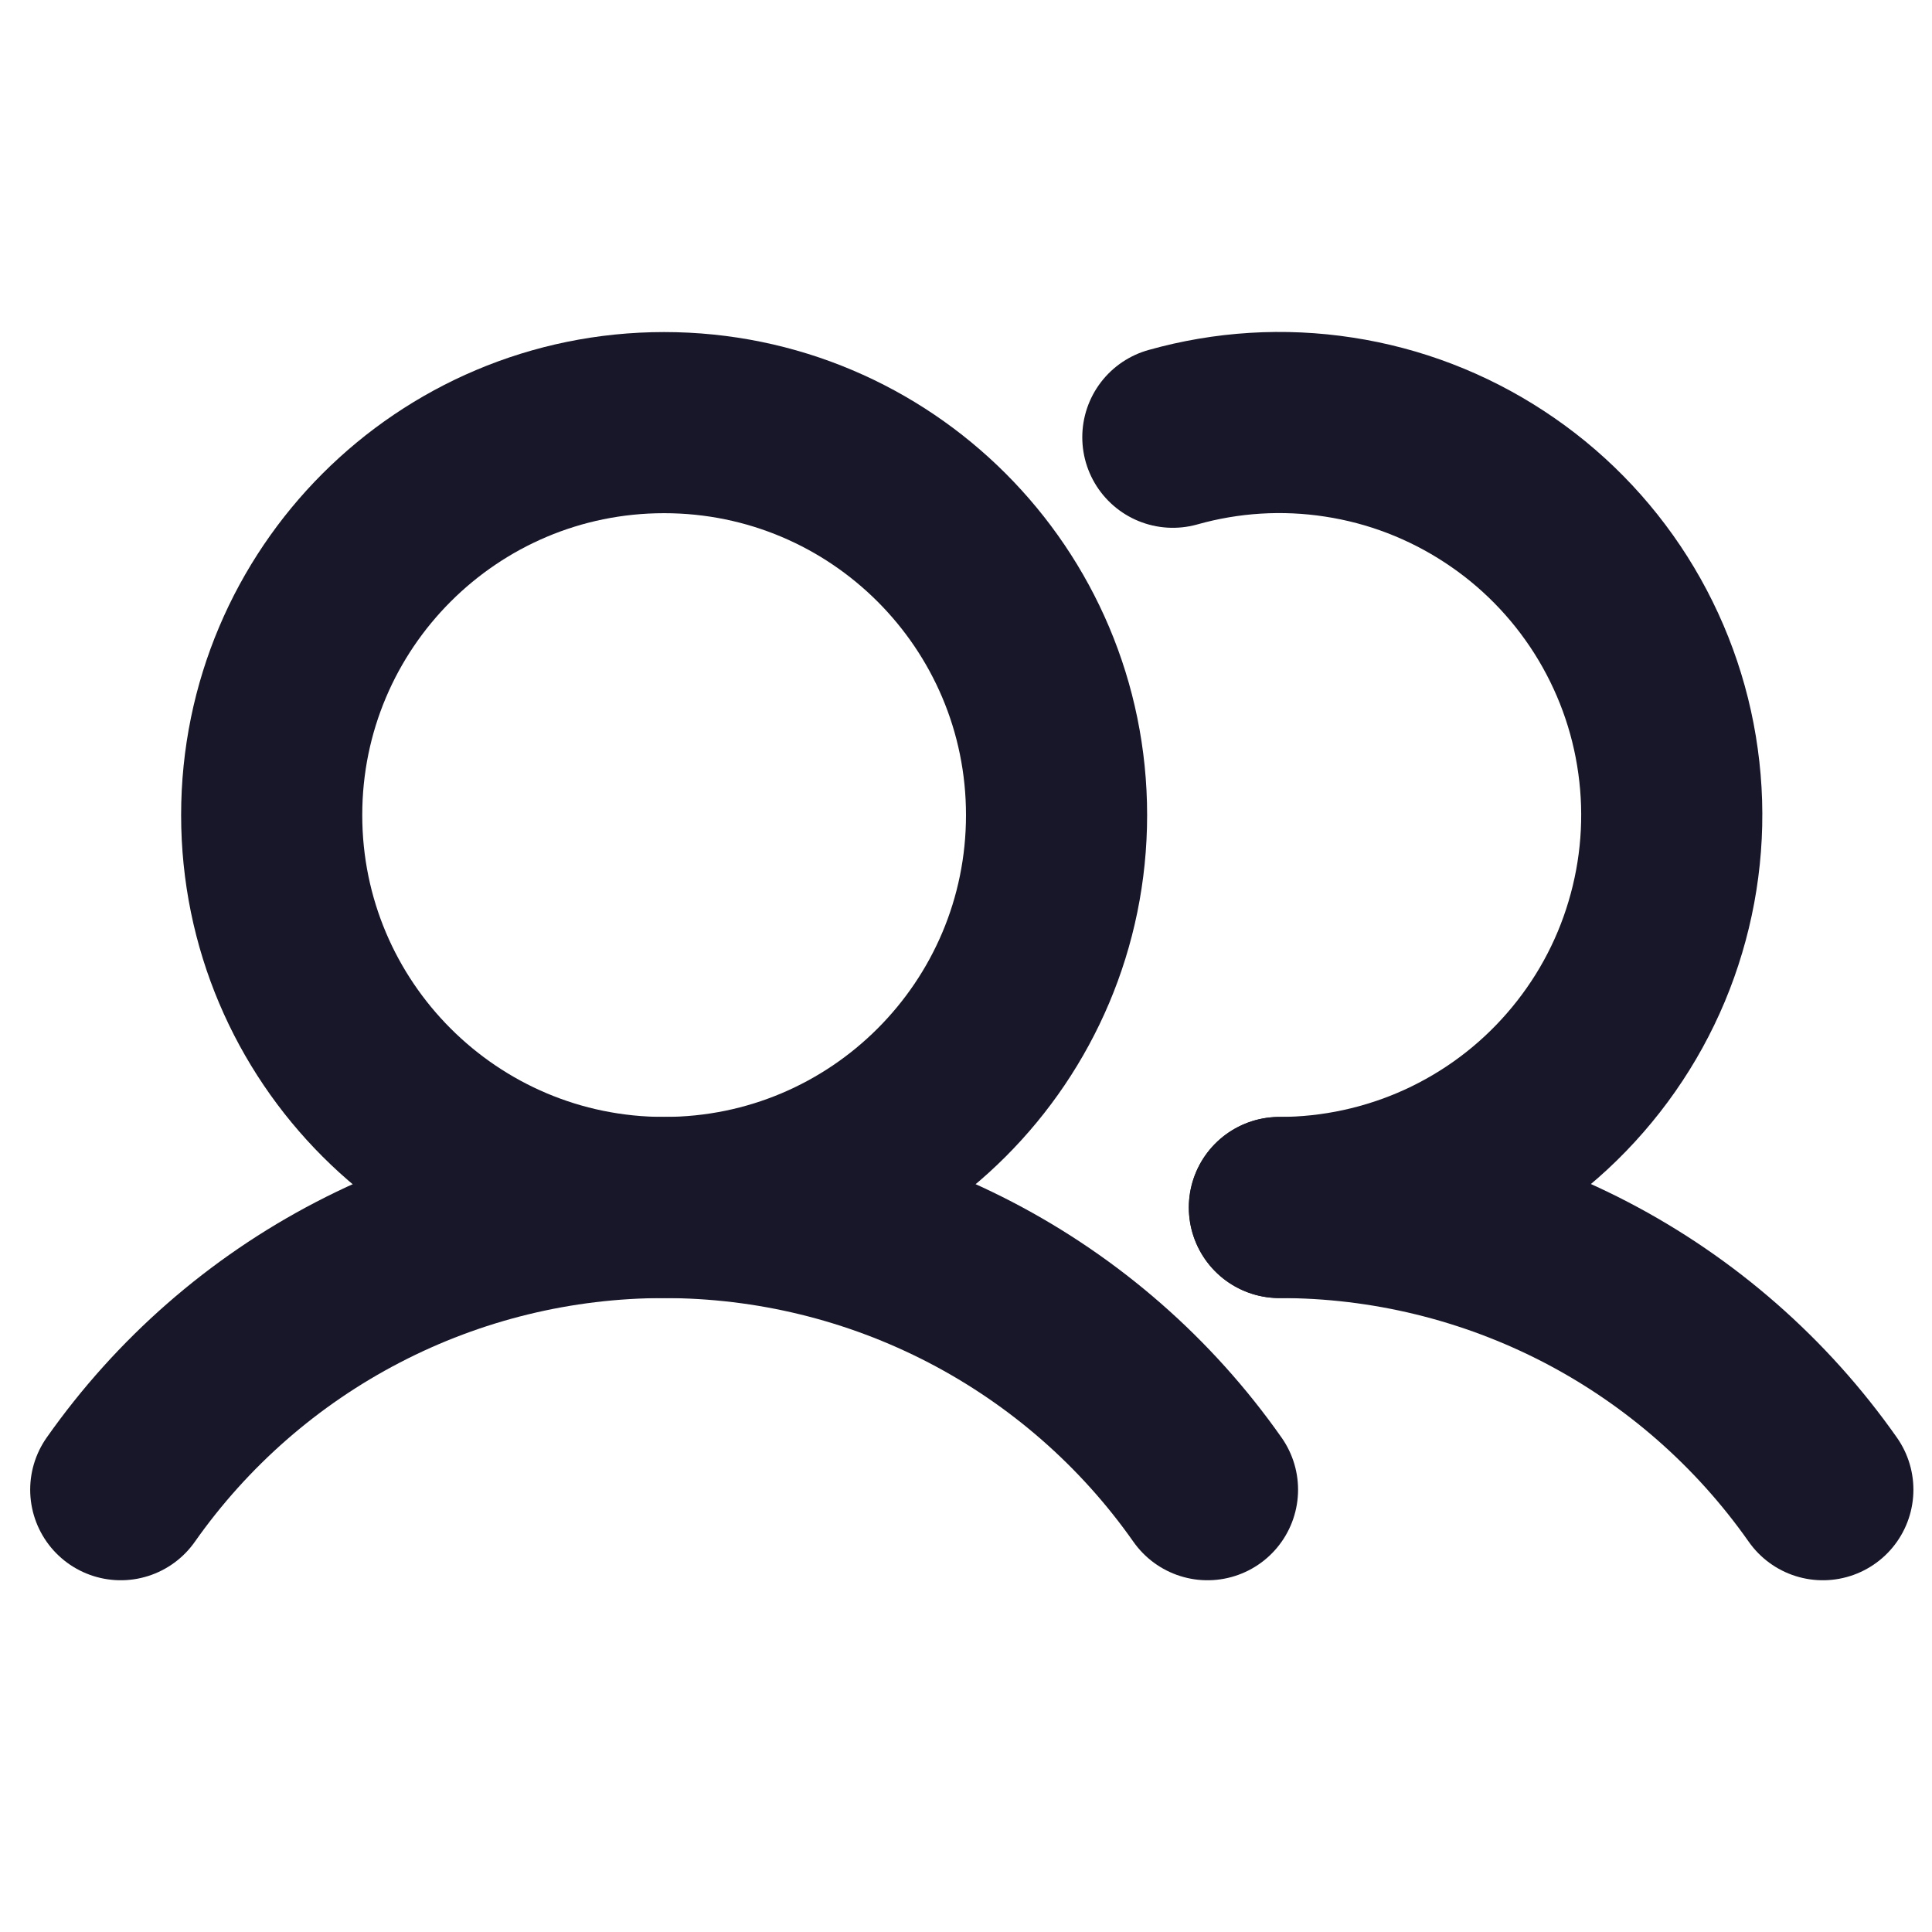 <svg width="18" height="18" viewBox="0 0 16 16" fill="none" xmlns="http://www.w3.org/2000/svg">
<path d="M5.5 10C7.295 10 8.75 8.545 8.75 6.75C8.75 4.955 7.295 3.5 5.5 3.5C3.705 3.5 2.25 4.955 2.25 6.75C2.25 8.545 3.705 10 5.5 10Z" stroke="#171729" stroke-width="1.5" stroke-miterlimit="10"/>
<path d="M9.713 3.621C10.16 3.495 10.629 3.466 11.088 3.537C11.547 3.607 11.985 3.775 12.374 4.03C12.763 4.284 13.092 4.618 13.341 5.011C13.589 5.403 13.751 5.844 13.814 6.304C13.878 6.764 13.842 7.233 13.709 7.678C13.577 8.123 13.35 8.534 13.045 8.884C12.74 9.235 12.364 9.515 11.941 9.708C11.518 9.9 11.059 10 10.595 10" stroke="#171729" stroke-width="1.5" stroke-linecap="round" stroke-linejoin="round"/>
<path d="M1 12.337C1.508 11.615 2.181 11.026 2.965 10.619C3.748 10.212 4.617 10 5.5 10C6.383 10 7.252 10.212 8.036 10.619C8.819 11.026 9.493 11.615 10 12.337" stroke="#171729" stroke-width="1.5" stroke-linecap="round" stroke-linejoin="round"/>
<path d="M10.596 10C11.478 9.999 12.348 10.211 13.132 10.618C13.915 11.025 14.589 11.615 15.096 12.337" stroke="#171729" stroke-width="1.5" stroke-linecap="round" stroke-linejoin="round"/>
</svg>
